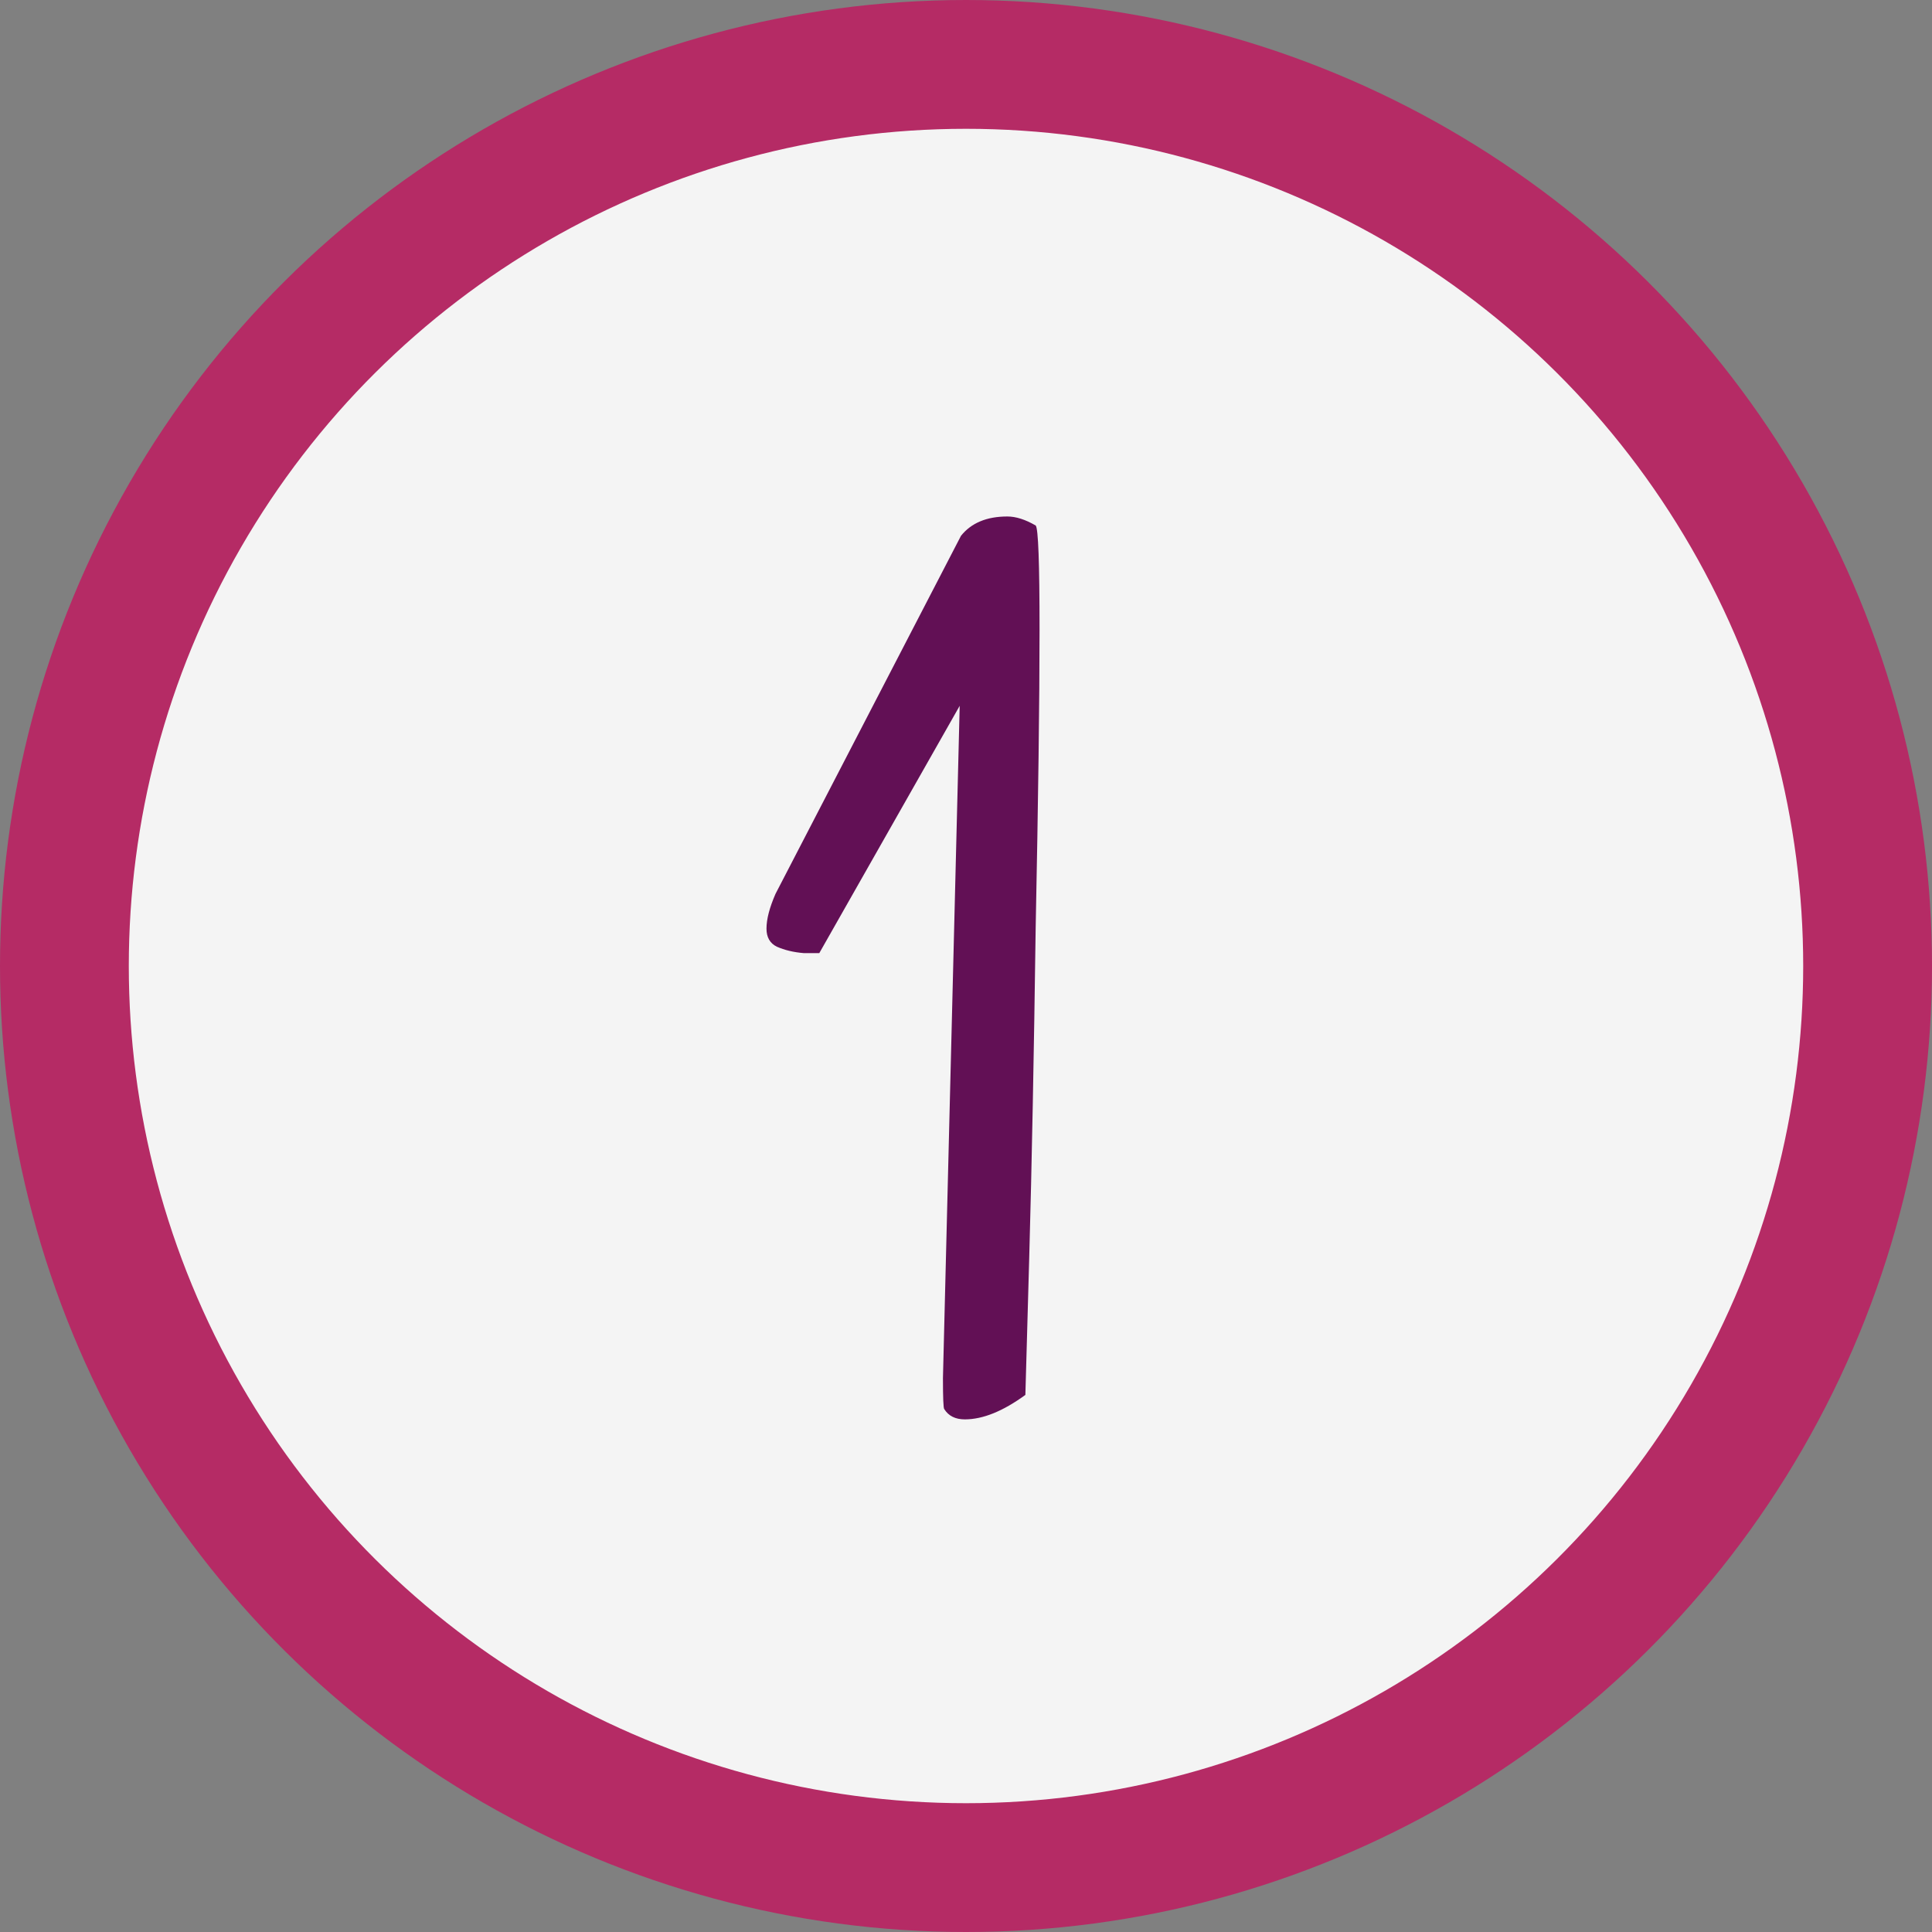 <svg width="30" height="30" viewBox="0 0 30 30" fill="none" xmlns="http://www.w3.org/2000/svg">
<rect x="0" y="0" width="30" height="30" fill="#808080" stroke="none"/>
<circle cx="15" cy="15" r="14" transform="rotate(-90 15 15)" fill="#F4F4F4" stroke="#B52B65" stroke-width="2"/>
<path d="M16.082 8.16C16.122 8.2 16.142 8.74 16.142 9.78C16.142 10.873 16.122 12.413 16.082 14.4C16.055 16.373 16.022 18.08 15.982 19.52L15.922 21.66C15.575 21.913 15.262 22.04 14.982 22.04C14.835 22.04 14.729 21.987 14.662 21.88C14.649 21.867 14.642 21.707 14.642 21.4L14.902 10.96L12.722 14.8H12.482C12.322 14.787 12.182 14.753 12.062 14.7C11.955 14.647 11.902 14.553 11.902 14.42C11.902 14.273 11.949 14.093 12.042 13.88L14.922 8.32C15.082 8.12 15.322 8.02 15.642 8.02C15.775 8.02 15.922 8.067 16.082 8.16Z" fill="#621055"/>
</svg>
